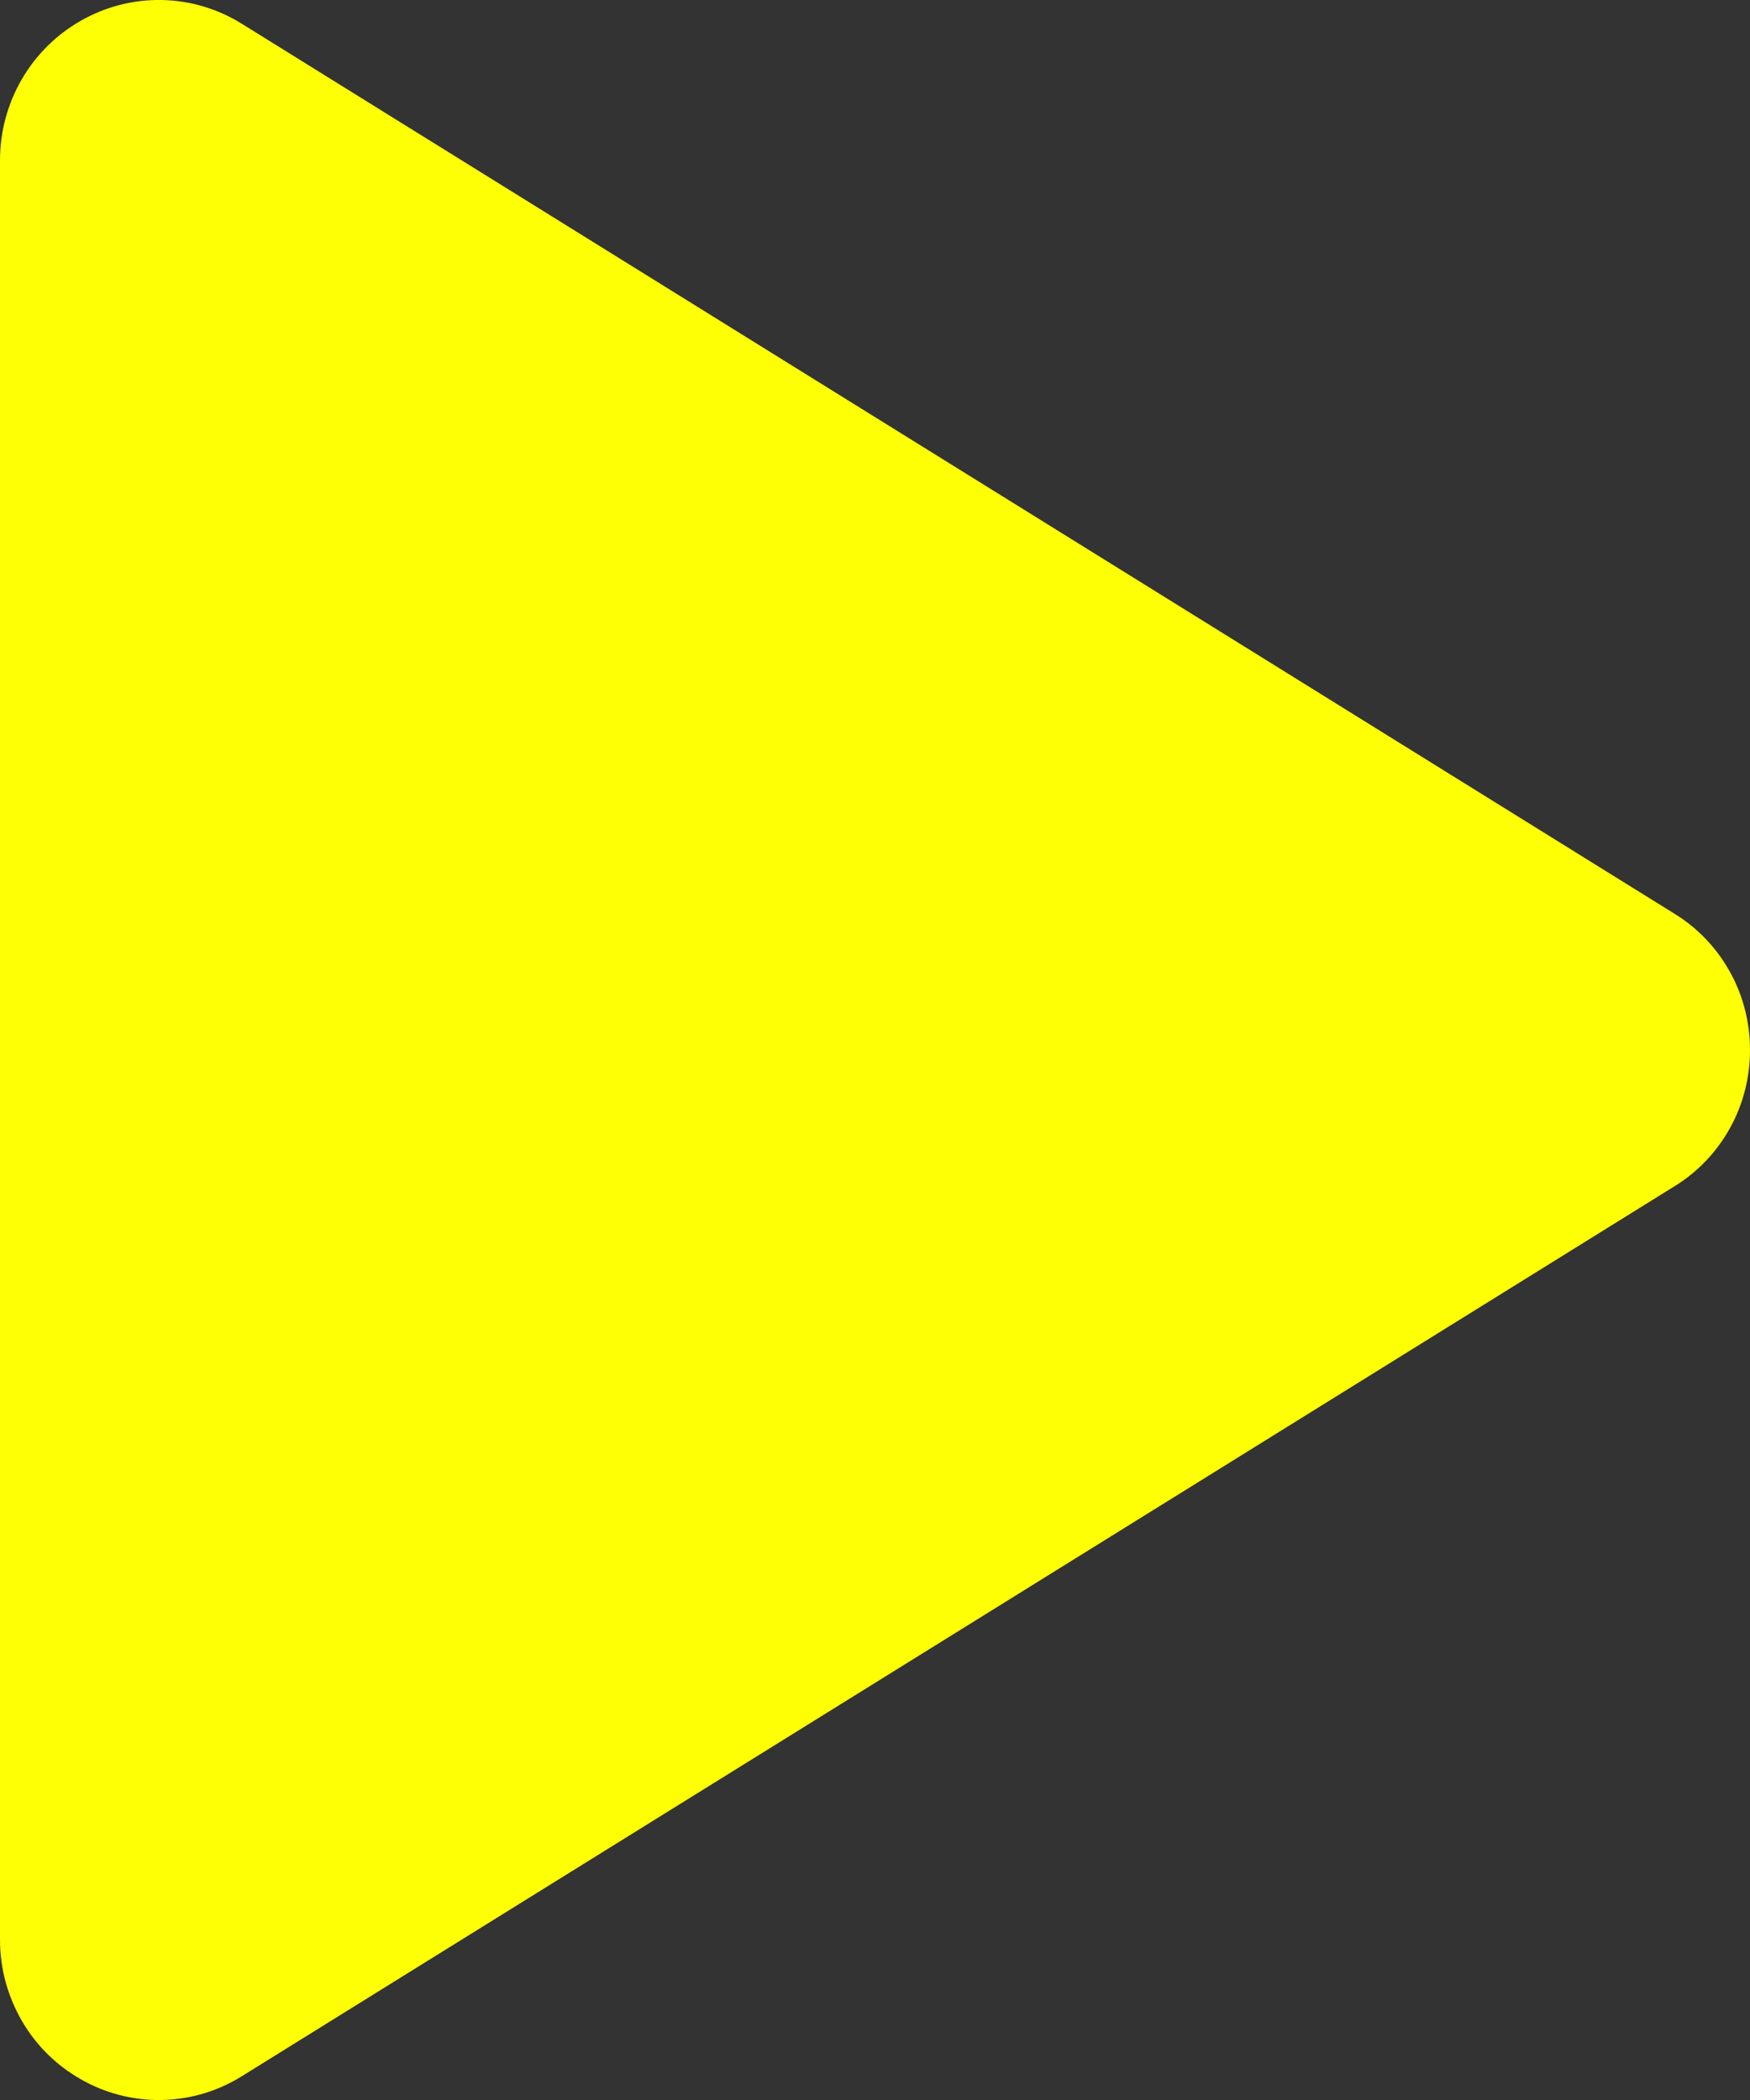 <svg width="10" height="12" viewBox="0 0 10 12" fill="none" xmlns="http://www.w3.org/2000/svg">
<rect x="0" y="0" width="10" height="12" fill="#333333" stroke="none"/>
<path d="M10 6C10 6.157 9.961 6.311 9.885 6.447C9.809 6.584 9.7 6.698 9.568 6.779L1.382 11.864C1.244 11.95 1.086 11.997 0.924 12C0.762 12.003 0.602 11.962 0.461 11.881C0.322 11.802 0.205 11.687 0.124 11.546C0.043 11.406 0 11.247 0 11.084V0.916C0 0.753 0.043 0.594 0.124 0.454C0.205 0.314 0.322 0.198 0.461 0.119C0.602 0.038 0.762 -0.003 0.924 0C1.086 0.003 1.244 0.05 1.382 0.136L9.568 5.221C9.7 5.302 9.809 5.416 9.885 5.553C9.961 5.689 10 5.843 10 6Z" fill="#FEFF04"/>
</svg>
